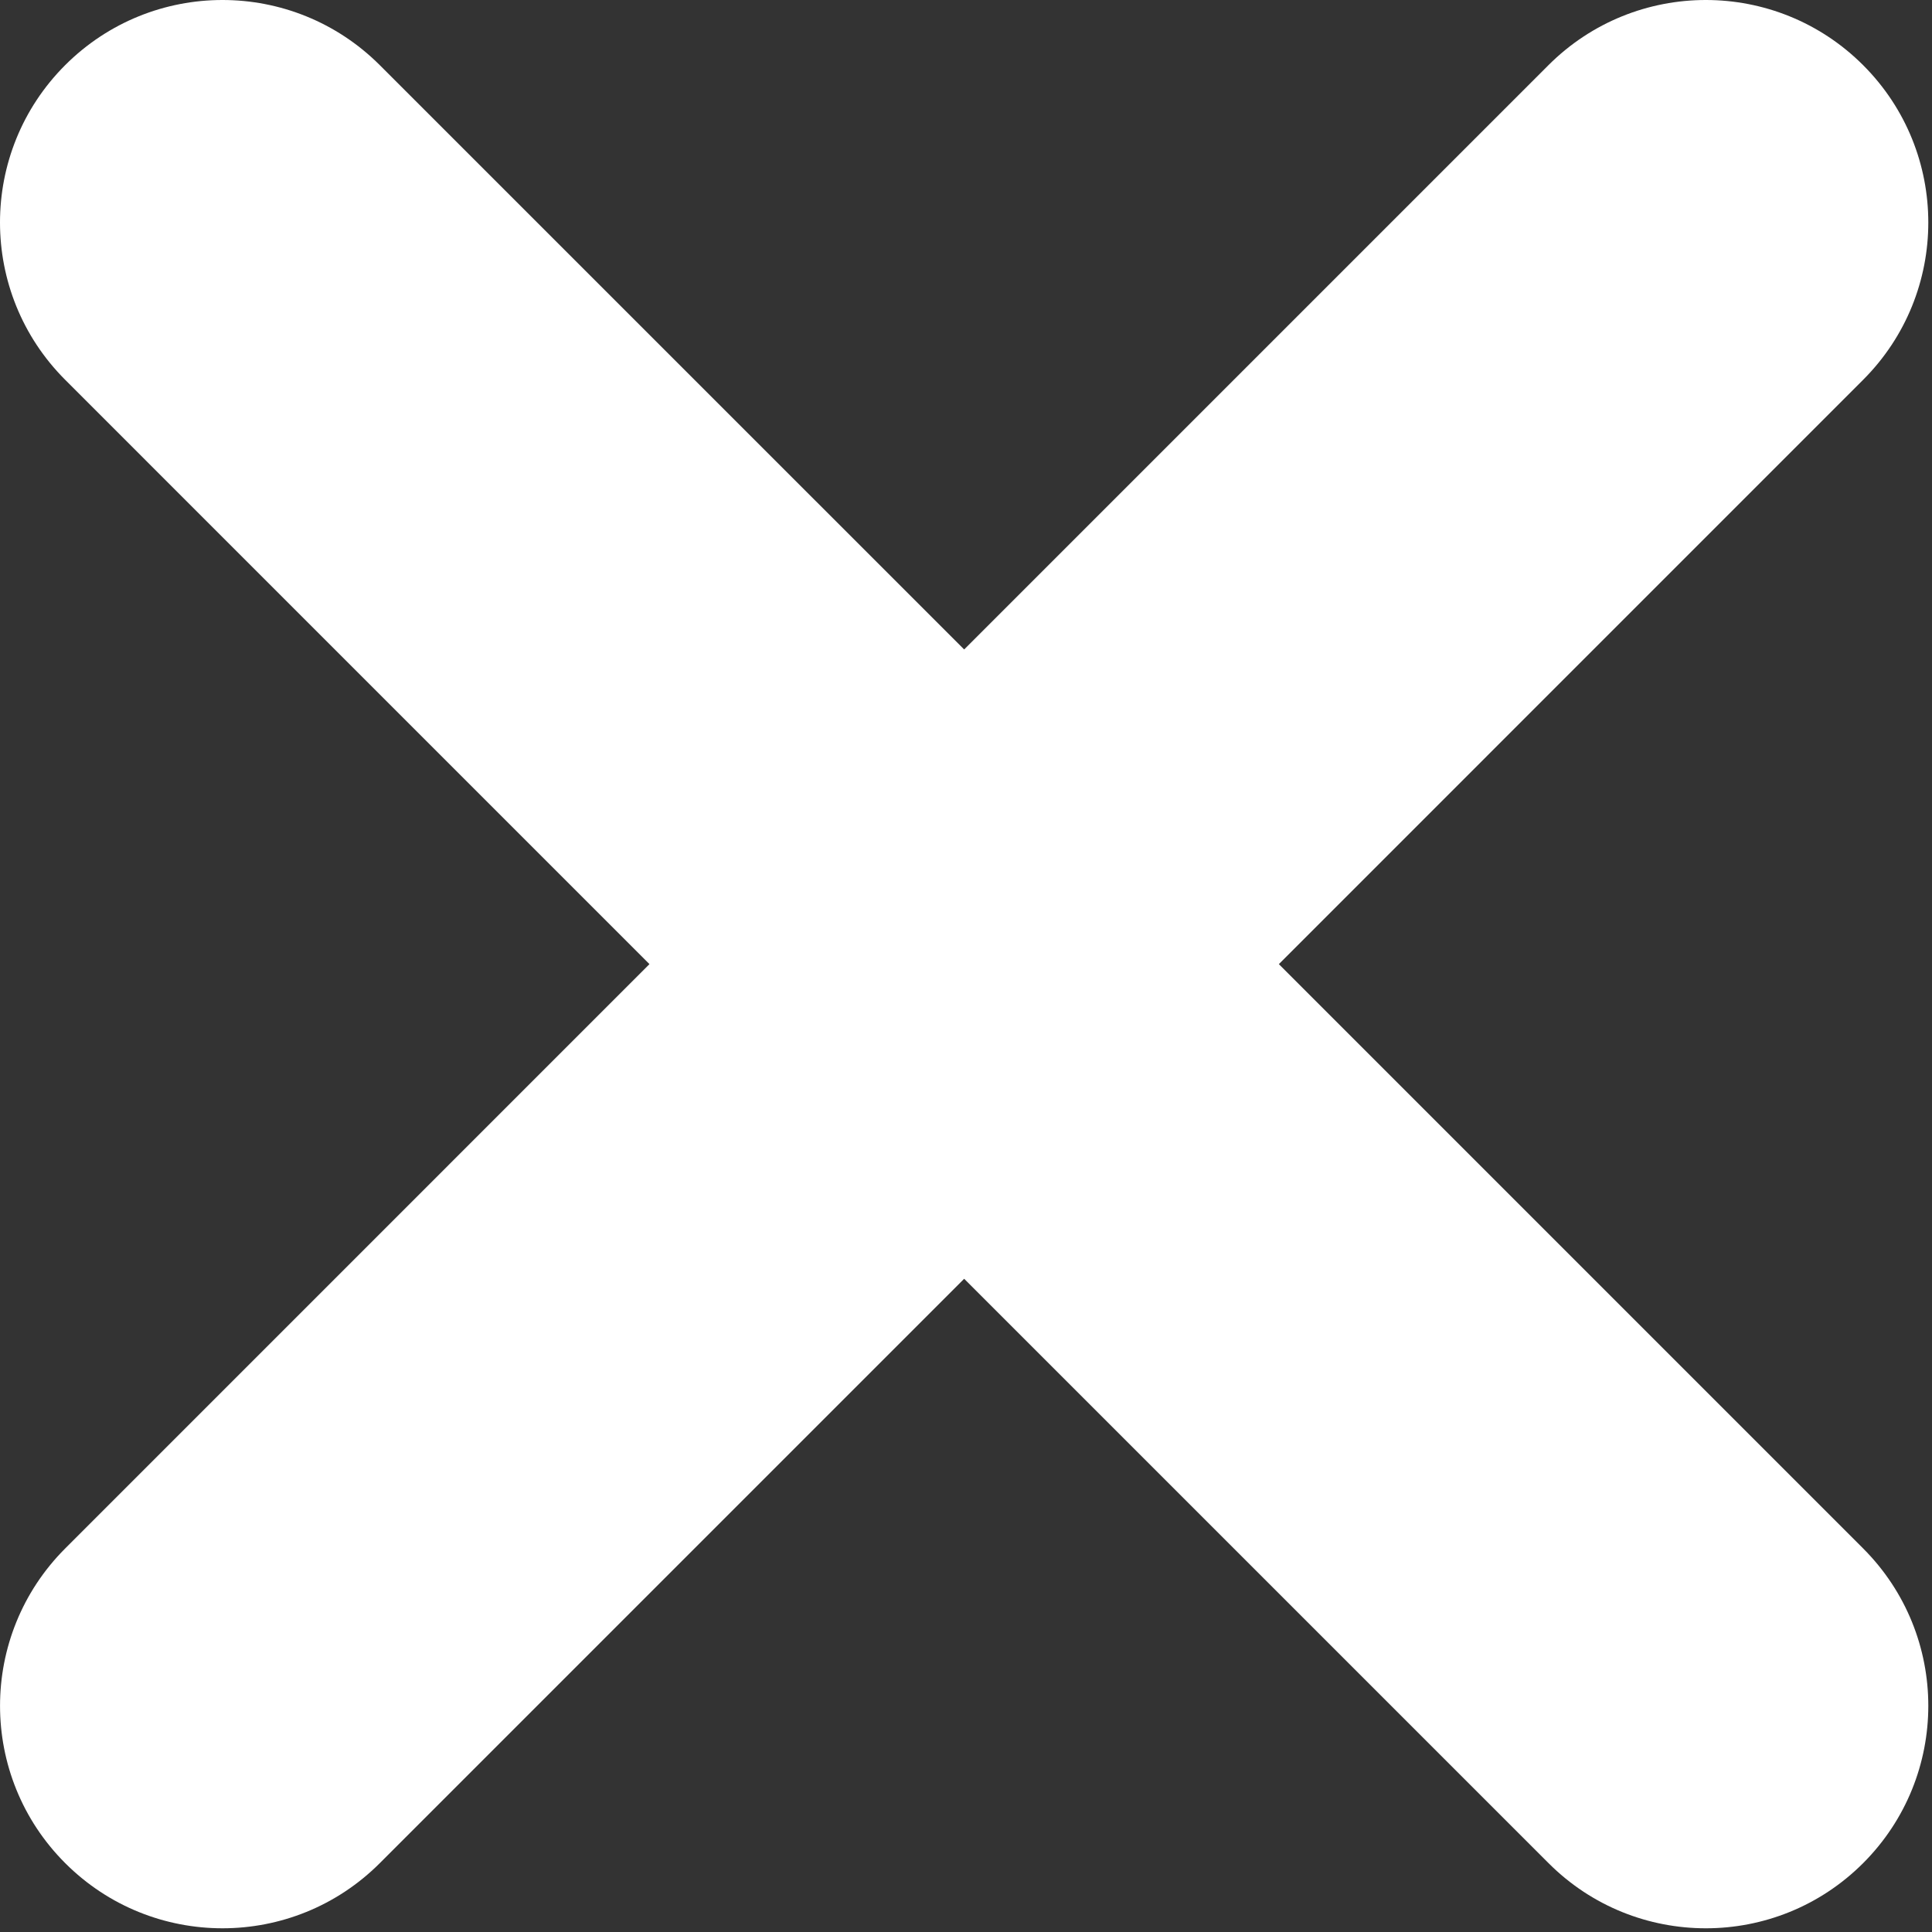 <svg width="349" height="349" viewBox="0 0 349 349" fill="none" xmlns="http://www.w3.org/2000/svg">
<rect x="0" y="0" width="349" height="349" fill="#333333" stroke="none"/>
<path d="M336.559 68.609L231.016 174.163L336.559 279.712C352.258 295.417 352.258 320.857 336.559 336.562C328.715 344.406 318.431 348.331 308.152 348.331C297.856 348.331 287.571 344.412 279.733 336.562L174.167 231.001L68.609 336.561C60.766 344.405 50.481 348.33 40.193 348.33C29.908 348.33 19.63 344.411 11.78 336.561C-3.919 320.863 -3.919 295.422 11.78 279.711L117.32 174.162L11.774 68.609C-3.925 52.91 -3.925 27.464 11.774 11.765C27.47 -3.922 52.901 -3.922 68.603 11.765L174.166 117.319L279.721 11.765C295.426 -3.922 320.86 -3.922 336.553 11.765C352.258 27.464 352.258 52.91 336.559 68.609Z" fill="white"/>
</svg>
